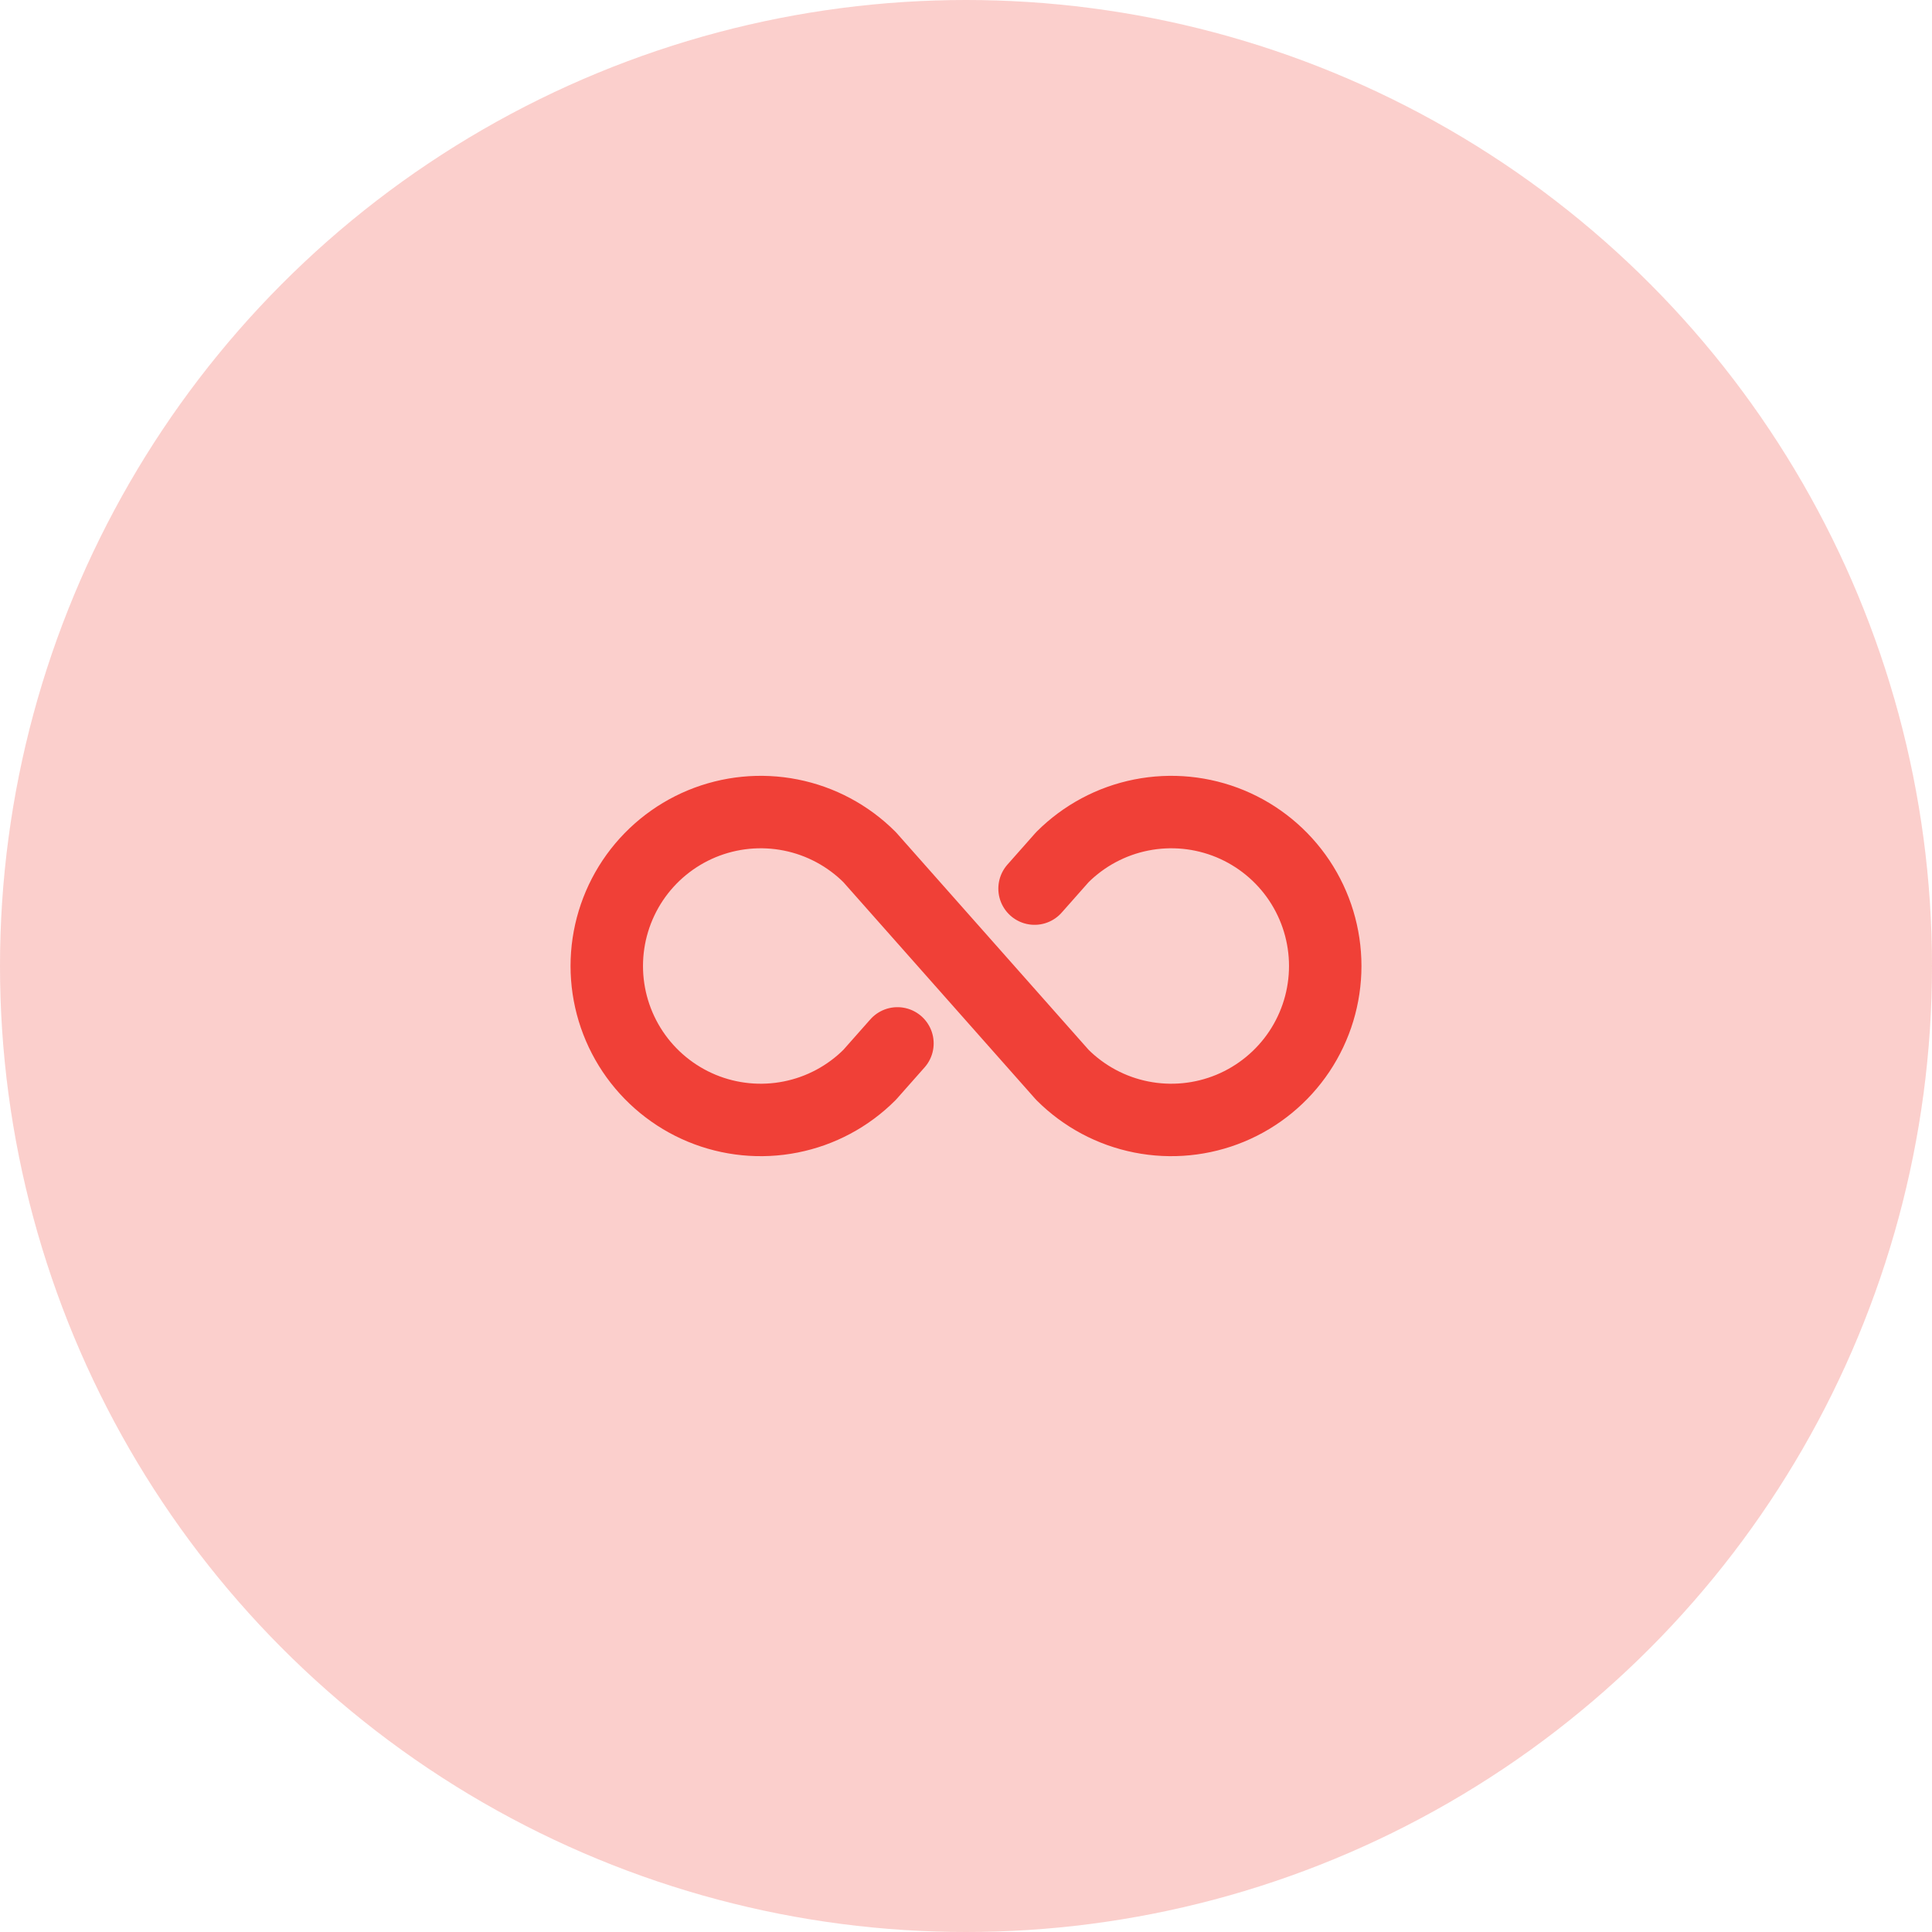 <svg width="80" height="80" viewBox="0 0 80 80" fill="none" xmlns="http://www.w3.org/2000/svg">
<circle cx="40" cy="40" r="40" fill="#F04037" fill-opacity="0.25"/>
<path d="M37.161 43.205L36.008 44.508C35.116 45.399 33.98 46.007 32.744 46.252C31.507 46.498 30.225 46.372 29.06 45.89C27.895 45.407 26.9 44.59 26.199 43.542C25.499 42.493 25.125 41.261 25.125 40C25.125 38.739 25.499 37.507 26.199 36.458C26.9 35.41 27.895 34.593 29.06 34.11C30.225 33.628 31.507 33.502 32.744 33.748C33.98 33.993 35.116 34.601 36.008 35.492L43.992 44.508C44.884 45.399 46.02 46.007 47.256 46.252C48.493 46.498 49.775 46.372 50.94 45.89C52.105 45.407 53.1 44.59 53.801 43.542C54.501 42.493 54.875 41.261 54.875 40C54.875 38.739 54.501 37.507 53.801 36.458C53.1 35.41 52.105 34.593 50.94 34.11C49.775 33.628 48.493 33.502 47.256 33.748C46.02 33.993 44.884 34.601 43.992 35.492L42.839 36.795" stroke="#F04037" stroke-width="3" stroke-linecap="round" stroke-linejoin="round"/>
</svg>
